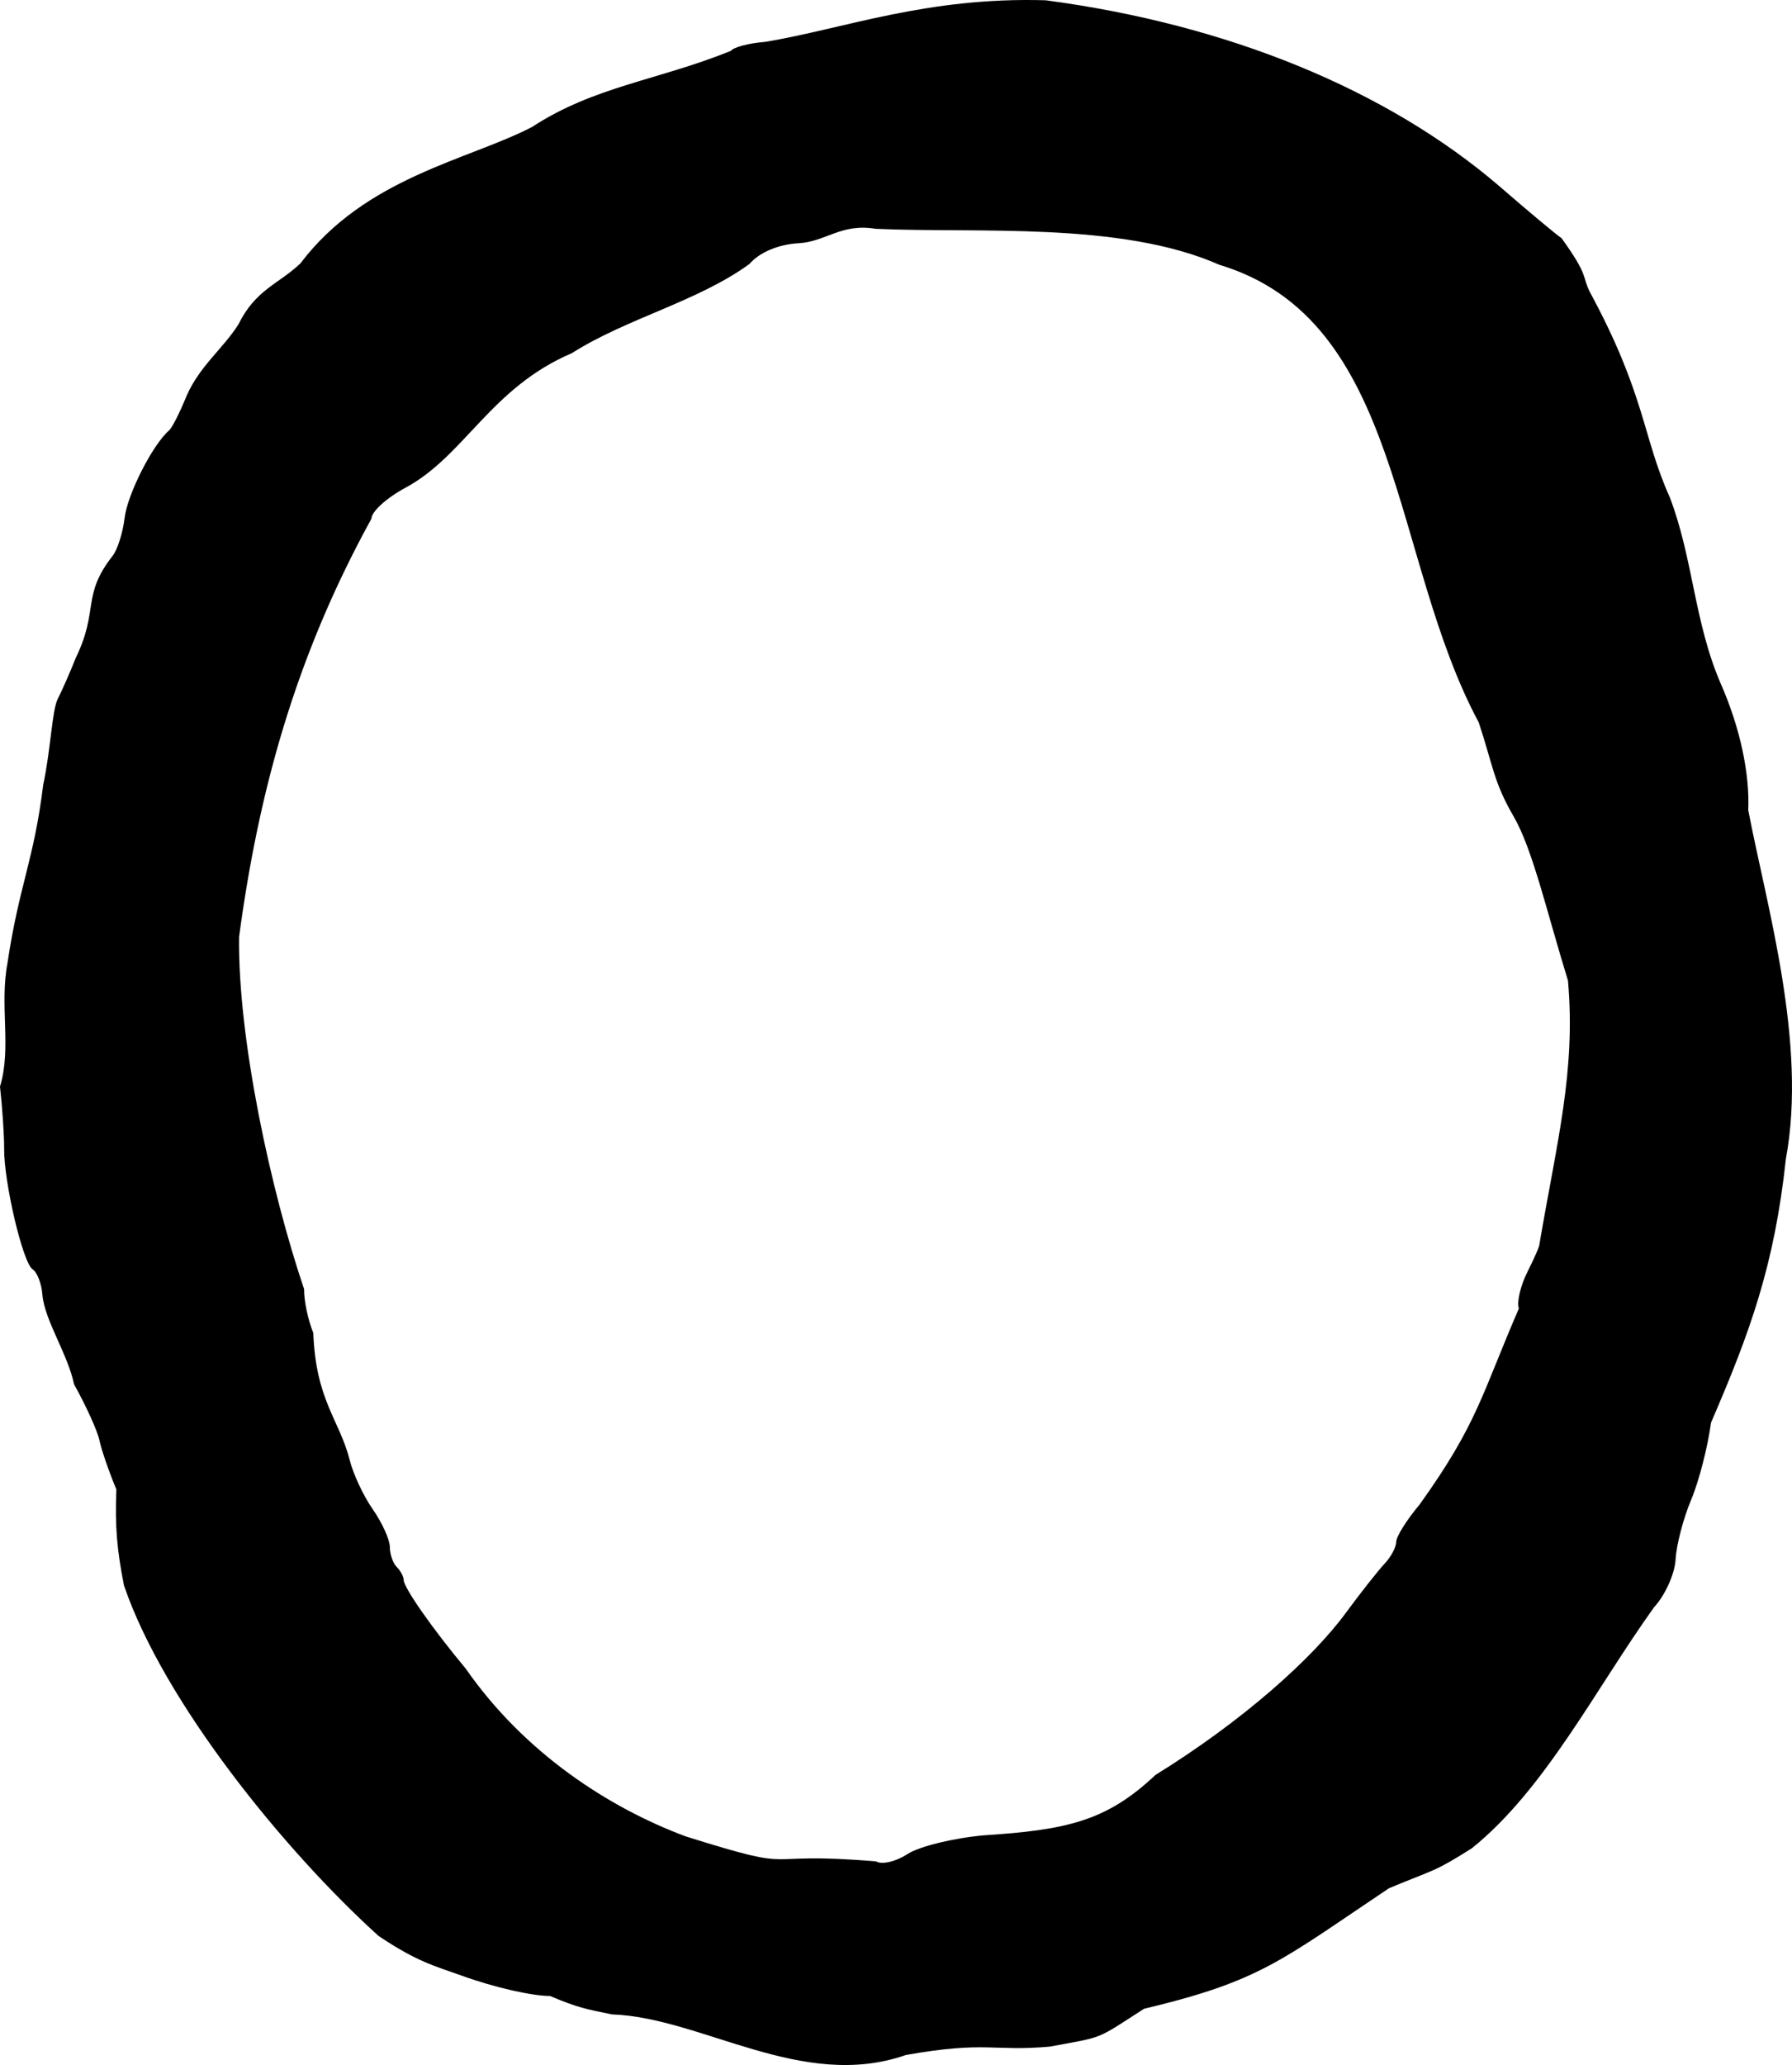 <?xml version="1.0" encoding="UTF-8" standalone="no"?>
<!-- Created with Inkscape (http://www.inkscape.org/) -->

<svg
   xmlns:dc="http://purl.org/dc/elements/1.1/"
   xmlns:cc="http://creativecommons.org/ns#"
   xmlns:rdf="http://www.w3.org/1999/02/22-rdf-syntax-ns#"
   xmlns:svg="http://www.w3.org/2000/svg"
   xmlns="http://www.w3.org/2000/svg"
   xmlns:sodipodi="http://sodipodi.sourceforge.net/DTD/sodipodi-0.dtd"
   xmlns:inkscape="http://www.inkscape.org/namespaces/inkscape"
   id="svg3396"
   version="1.1"
   inkscape:version="0.91 r13725"
   width="807.284"
   height="929.999"
   viewBox="0 0 807.284 929.999"
   sodipodi:docname="O.svg">
  <defs
     id="defs3400" />
  <sodipodi:namedview
     pagecolor="#ffffff"
     bordercolor="#666666"
     borderopacity="1"
     objecttolerance="10"
     gridtolerance="10"
     guidetolerance="10"
     inkscape:pageopacity="0"
     inkscape:pageshadow="2"
     inkscape:window-width="1806"
     inkscape:window-height="947"
     id="namedview3398"
     showgrid="false"
     fit-margin-top="0"
     fit-margin-left="0"
     fit-margin-right="0"
     fit-margin-bottom="0"
     inkscape:zoom="0.64"
     inkscape:cx="396.42518"
     inkscape:cy="550.63589"
     inkscape:window-x="41"
     inkscape:window-y="0"
     inkscape:window-maximized="0"
     inkscape:current-layer="svg3396" />
  <path
     style="fill:#000000"
     d="m 275.647,907.203 c -11.568,-2.394 -15.047,-2.887 -27.867,-8.295 -7.945,0 -24.78,-3.739 -39.656,-9.107 -12.372,-4.464 -19.98,-6.129 -37.6,-17.939 C 127.936,833.318 73.739,766.49 55.84,713.984 52.738,698.133 51.743,687.764 52.419,670.785 49.088,662.801 45.66,652.859 44.802,648.692 43.943,644.525 38.806,633.179 33.384,623.48 30.413,609.496 20.085,594.679 19.092,583.02 18.72,578.093 16.728,572.96 14.663,571.614 10.299,568.768 1.745,532.476 1.866,517.321 1.91,511.618 1.072,499.019 0,489.323 5.298,471.946 -0.262,453.169 3.349,433.852 8.597,398.644 15.24,387.693 19.457,353.488 c 3.381,-15.8 3.945,-33.117 6.462,-38.533 1.998,-3.9 5.707,-12.329 8.244,-18.731 10.477,-21.573 2.492,-27.848 16.497,-45.798 2.186,-2.634 4.655,-10.385 5.488,-17.226 1.308,-10.747 12.638,-32.998 20.06,-39.398 1.323,-1.141 4.859,-8.14 7.857,-15.554 5.911,-13.423 16.406,-21.266 23.284,-32.061 7.846,-15.878 18.004,-18.103 27.977,-27.557 29.319,-38.782 75.578,-46.533 104.314,-61.42 28.111,-18.374 56.616,-20.971 89.599,-34.295 1.23,-1.678 8.229,-3.507 15.554,-4.065 C 380.617,12.858 417.403,-1.461 471.041,0.121 552.869,10.971 624.681,40.275 675.489,83.888 c 13.149,11.406 25.748,21.93 27.998,23.385 12.58,17.48 9.033,16.959 12.776,24.313 25.096,46.418 23.698,65.217 35.934,92.286 10.565,27.633 11.006,56.346 22.98,83.991 8.632,19.649 13.097,40.175 12.405,57.031 8.261,43.106 26.638,104.801 16.954,156.938 -5.14,47.963 -16.125,78.137 -33.741,118.883 -1.426,10.836 -5.457,26.479 -8.958,34.764 -3.501,8.284 -6.649,20.351 -6.994,26.814 -0.346,6.464 -4.719,16.172 -9.718,21.573 -26.085,36.324 -48.983,81.905 -82.058,108.518 -17.383,10.963 -16.159,9.173 -37.309,17.981 -48.844,32.673 -57.606,41.721 -110.388,54.313 -22.12,14.214 -17.544,12.421 -42.481,17.039 -25.565,2.278 -28.631,-2.64 -64.779,3.767 -46.857,16.375 -92.072,-16.945 -132.462,-18.28 z m 119.035,-68.905 c 2.569,1.588 8.924,0.1 14.121,-3.304 5.197,-3.405 20.648,-7.2 34.336,-8.432 37.346,-2.432 55.36,-6.367 77.385,-27.198 39.402,-24.338 70.897,-52.624 85.858,-73.124 6.723,-9.125 14.557,-19.057 17.408,-22.072 2.852,-3.014 5.185,-7.411 5.185,-9.77 0,-2.359 4.755,-9.941 10.567,-16.848 26.09,-36.395 27.878,-49.399 44.694,-88.248 -1.018,-2.853 0.73,-10.301 3.885,-16.55 3.155,-6.249 5.578,-11.849 5.385,-12.443 7.881,-46.306 16.431,-77.824 12.856,-118.677 -9.671,-31.366 -15.931,-59.26 -24.542,-74.037 -9.004,-15.497 -9.273,-22.976 -15.664,-42.262 -39.77,-74.044 -34.121,-181.17 -116.823,-206.073 -44.592,-19.709 -109.62,-14.105 -154.929,-16.217 -15.381,-2.587 -22.371,5.783 -34.551,6.497 -9.112,0.47 -17.688,4.08 -22.285,9.38 -23.27,16.902 -55.257,24.44 -79.957,40.132 -36.483,15.551 -48.261,46.138 -74.739,60.487 -8.555,4.543 -15.554,10.876 -15.554,14.074 -34.587,62.842 -50.914,123.662 -59.617,188.313 -0.588,45.653 14.201,114.067 29.292,158.649 -0.086,5.133 1.779,13.998 4.142,19.701 1.11,30.36 11.789,39.222 16.338,57.031 1.517,6.273 6.218,16.36 10.448,22.416 4.23,6.055 7.691,13.677 7.691,16.936 0,3.26 1.4,7.327 3.111,9.038 1.711,1.711 3.121,4.355 3.135,5.876 0.03,3.46 13.006,21.992 27.973,39.948 26.483,38.04 64.488,62.613 99.073,75.516 54.72,17.127 29.395,6.509 85.779,11.264 z"
     id="path3406"
     inkscape:connector-curvature="0"
     sodipodi:nodetypes="ccsccccccscccccccsscccccccccccccccscccccccccccccssccscccccccccccccccsscccccc" />
</svg>
